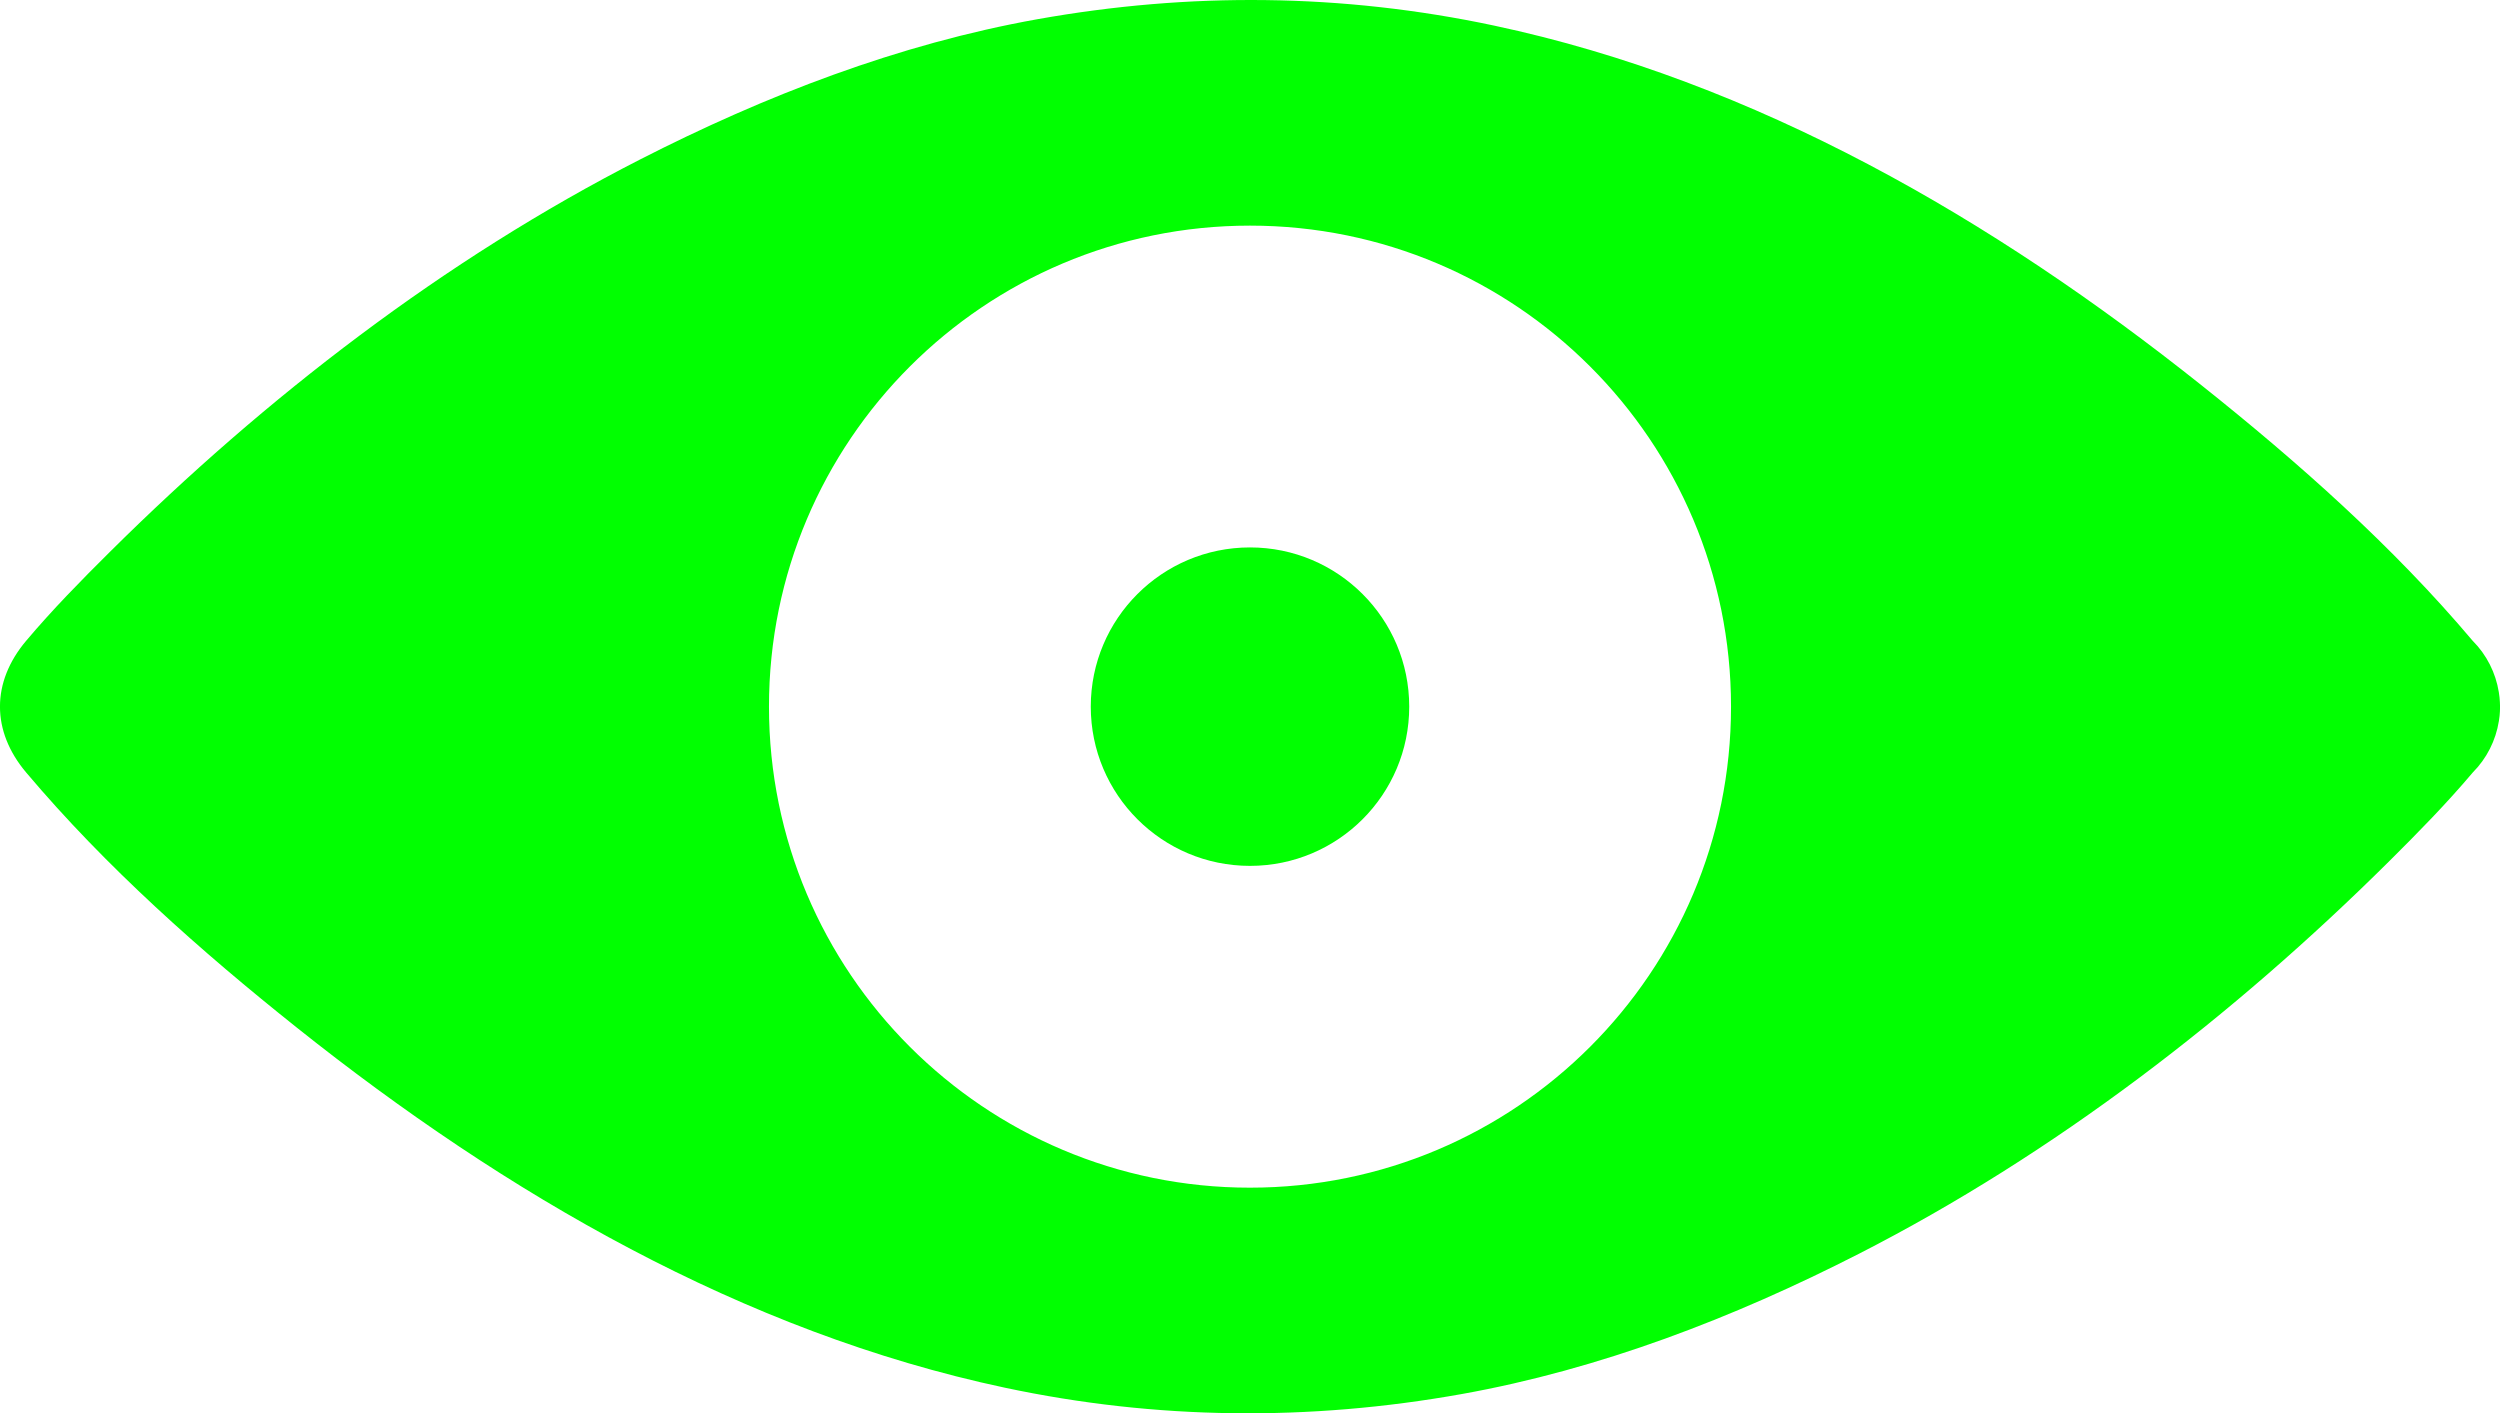 <?xml version="1.0" encoding="UTF-8" standalone="no"?>
<!-- Created with Inkscape (http://www.inkscape.org/) -->

<svg
   xmlns:dc="http://purl.org/dc/elements/1.1/"
   xmlns:cc="http://creativecommons.org/ns#"
   xmlns:rdf="http://www.w3.org/1999/02/22-rdf-syntax-ns#"
   xmlns:svg="http://www.w3.org/2000/svg"
   xmlns="http://www.w3.org/2000/svg"
   version="1.0"
   width="100"
   height="56.533"
   viewBox="0 0 100 56.533"
   id="Layer_1"
   xml:space="preserve"><defs
   id="defs6273" />
<path
   d="m 99.995,28.08 c -0.002,-0.042 -0.006,-0.082 -0.009,-0.123 -0.002,-0.021 -0.003,-0.042 -0.005,-0.062 -0.003,-0.03 -0.008,-0.06 -0.012,-0.089 -0.004,-0.035 -0.008,-0.07 -0.014,-0.104 C 99.954,27.698 99.953,27.693 99.953,27.689 99.83,26.916 99.466,26.191 98.908,25.633 95.718,21.852 91.923,18.487 88.064,15.414 79.753,8.792 70.248,3.252 59.756,1.022 53.692,-0.266 47.59,-0.321 41.494,0.769 35.949,1.761 30.605,3.823 25.603,6.379 c -7.829,4 -14.979,9.515 -21.209,15.698 -1.153,1.144 -2.3,2.312 -3.348,3.555 -1.396,1.654 -1.396,3.613 0,5.267 3.19,3.781 6.985,7.145 10.844,10.219 8.312,6.622 17.817,12.161 28.309,14.391 6.064,1.289 12.167,1.344 18.263,0.254 5.544,-0.992 10.888,-3.054 15.891,-5.61 7.829,-4.001 14.979,-9.515 21.209,-15.698 1.153,-1.145 2.3,-2.312 3.348,-3.555 0.558,-0.559 0.922,-1.283 1.045,-2.057 0,-0.004 0.001,-0.009 0.002,-0.013 0.006,-0.035 0.01,-0.069 0.014,-0.104 0.004,-0.029 0.009,-0.059 0.012,-0.089 0.002,-0.021 0.003,-0.041 0.005,-0.062 0.003,-0.04 0.007,-0.08 0.009,-0.122 0.003,-0.062 0.005,-0.124 0.005,-0.187 0,-0.063 -0.004,-0.124 -0.007,-0.186 z M 50,47.507 C 39.373,47.507 30.759,38.893 30.759,28.266 30.759,17.64 39.373,9.025 50,9.025 c 10.627,0 19.241,8.614 19.241,19.241 0,10.627 -8.614,19.241 -19.241,19.241 z"
   id="path6267"
   style="fill:#01ff01;fill-opacity:1" />
<circle
   cx="50"
   cy="28.266"
   r="6.369"
   id="circle6269"
   style="fill:#01ff01;fill-opacity:1" />
</svg>